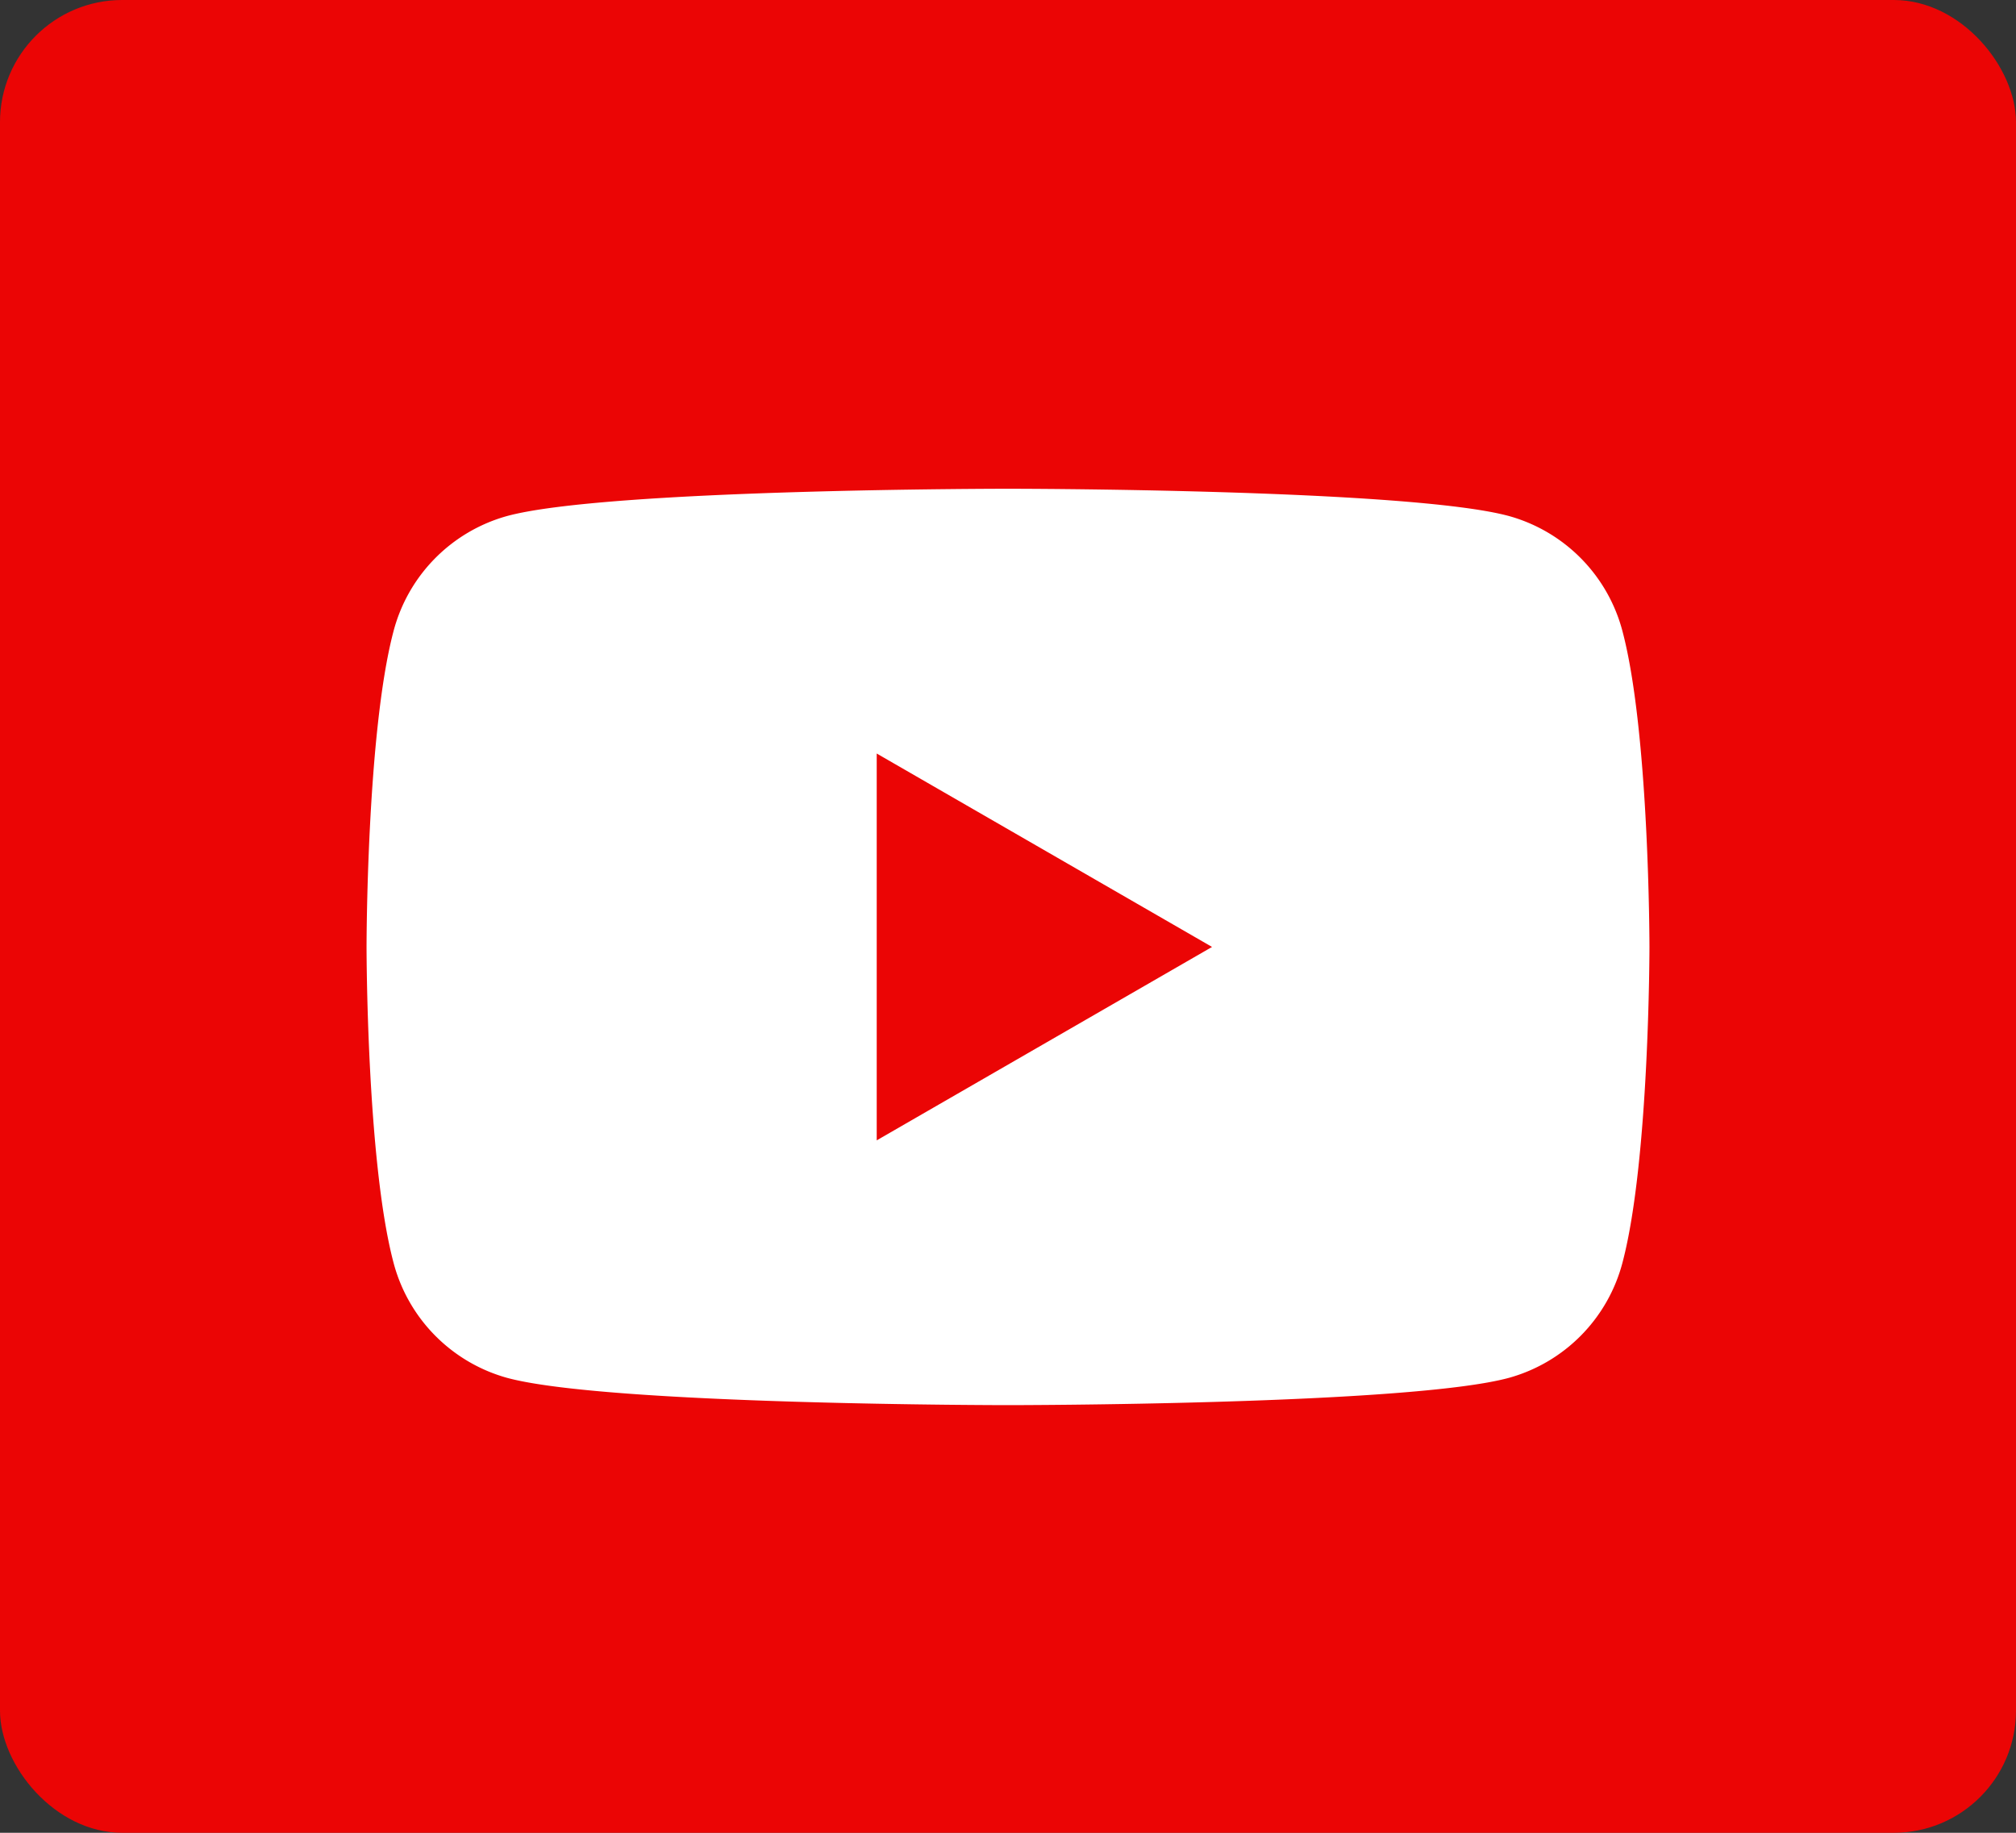 <svg width="33" height="30" viewBox="0 0 33 30" fill="none" xmlns="http://www.w3.org/2000/svg"><rect x="0" y="0" width="33" height="30" fill="#333333" stroke="none"/><rect opacity=".9" width="33" height="30" rx="2" fill="#F00"/><mask id="a" maskUnits="userSpaceOnUse" x="0" y="0" width="33" height="30"><rect width="33" height="30" rx="2" fill="#fff"/></mask><g mask="url(#a)"><path fill-rule="evenodd" clip-rule="evenodd" d="M24.705 8.448a2.657 2.657 0 0 1 1.856 1.894C27 12.013 27 15.5 27 15.5s0 3.486-.439 5.158a2.657 2.657 0 0 1-1.856 1.894C23.067 23 16.5 23 16.5 23s-6.567 0-8.205-.448a2.658 2.658 0 0 1-1.856-1.894C6 18.986 6 15.5 6 15.5s0-3.487.439-5.158a2.657 2.657 0 0 1 1.856-1.894C9.933 8 16.5 8 16.5 8s6.567 0 8.205.448zM19.84 15.5l-5.489 3.166v-6.332L19.84 15.5z" fill="#fff"/></g></svg>